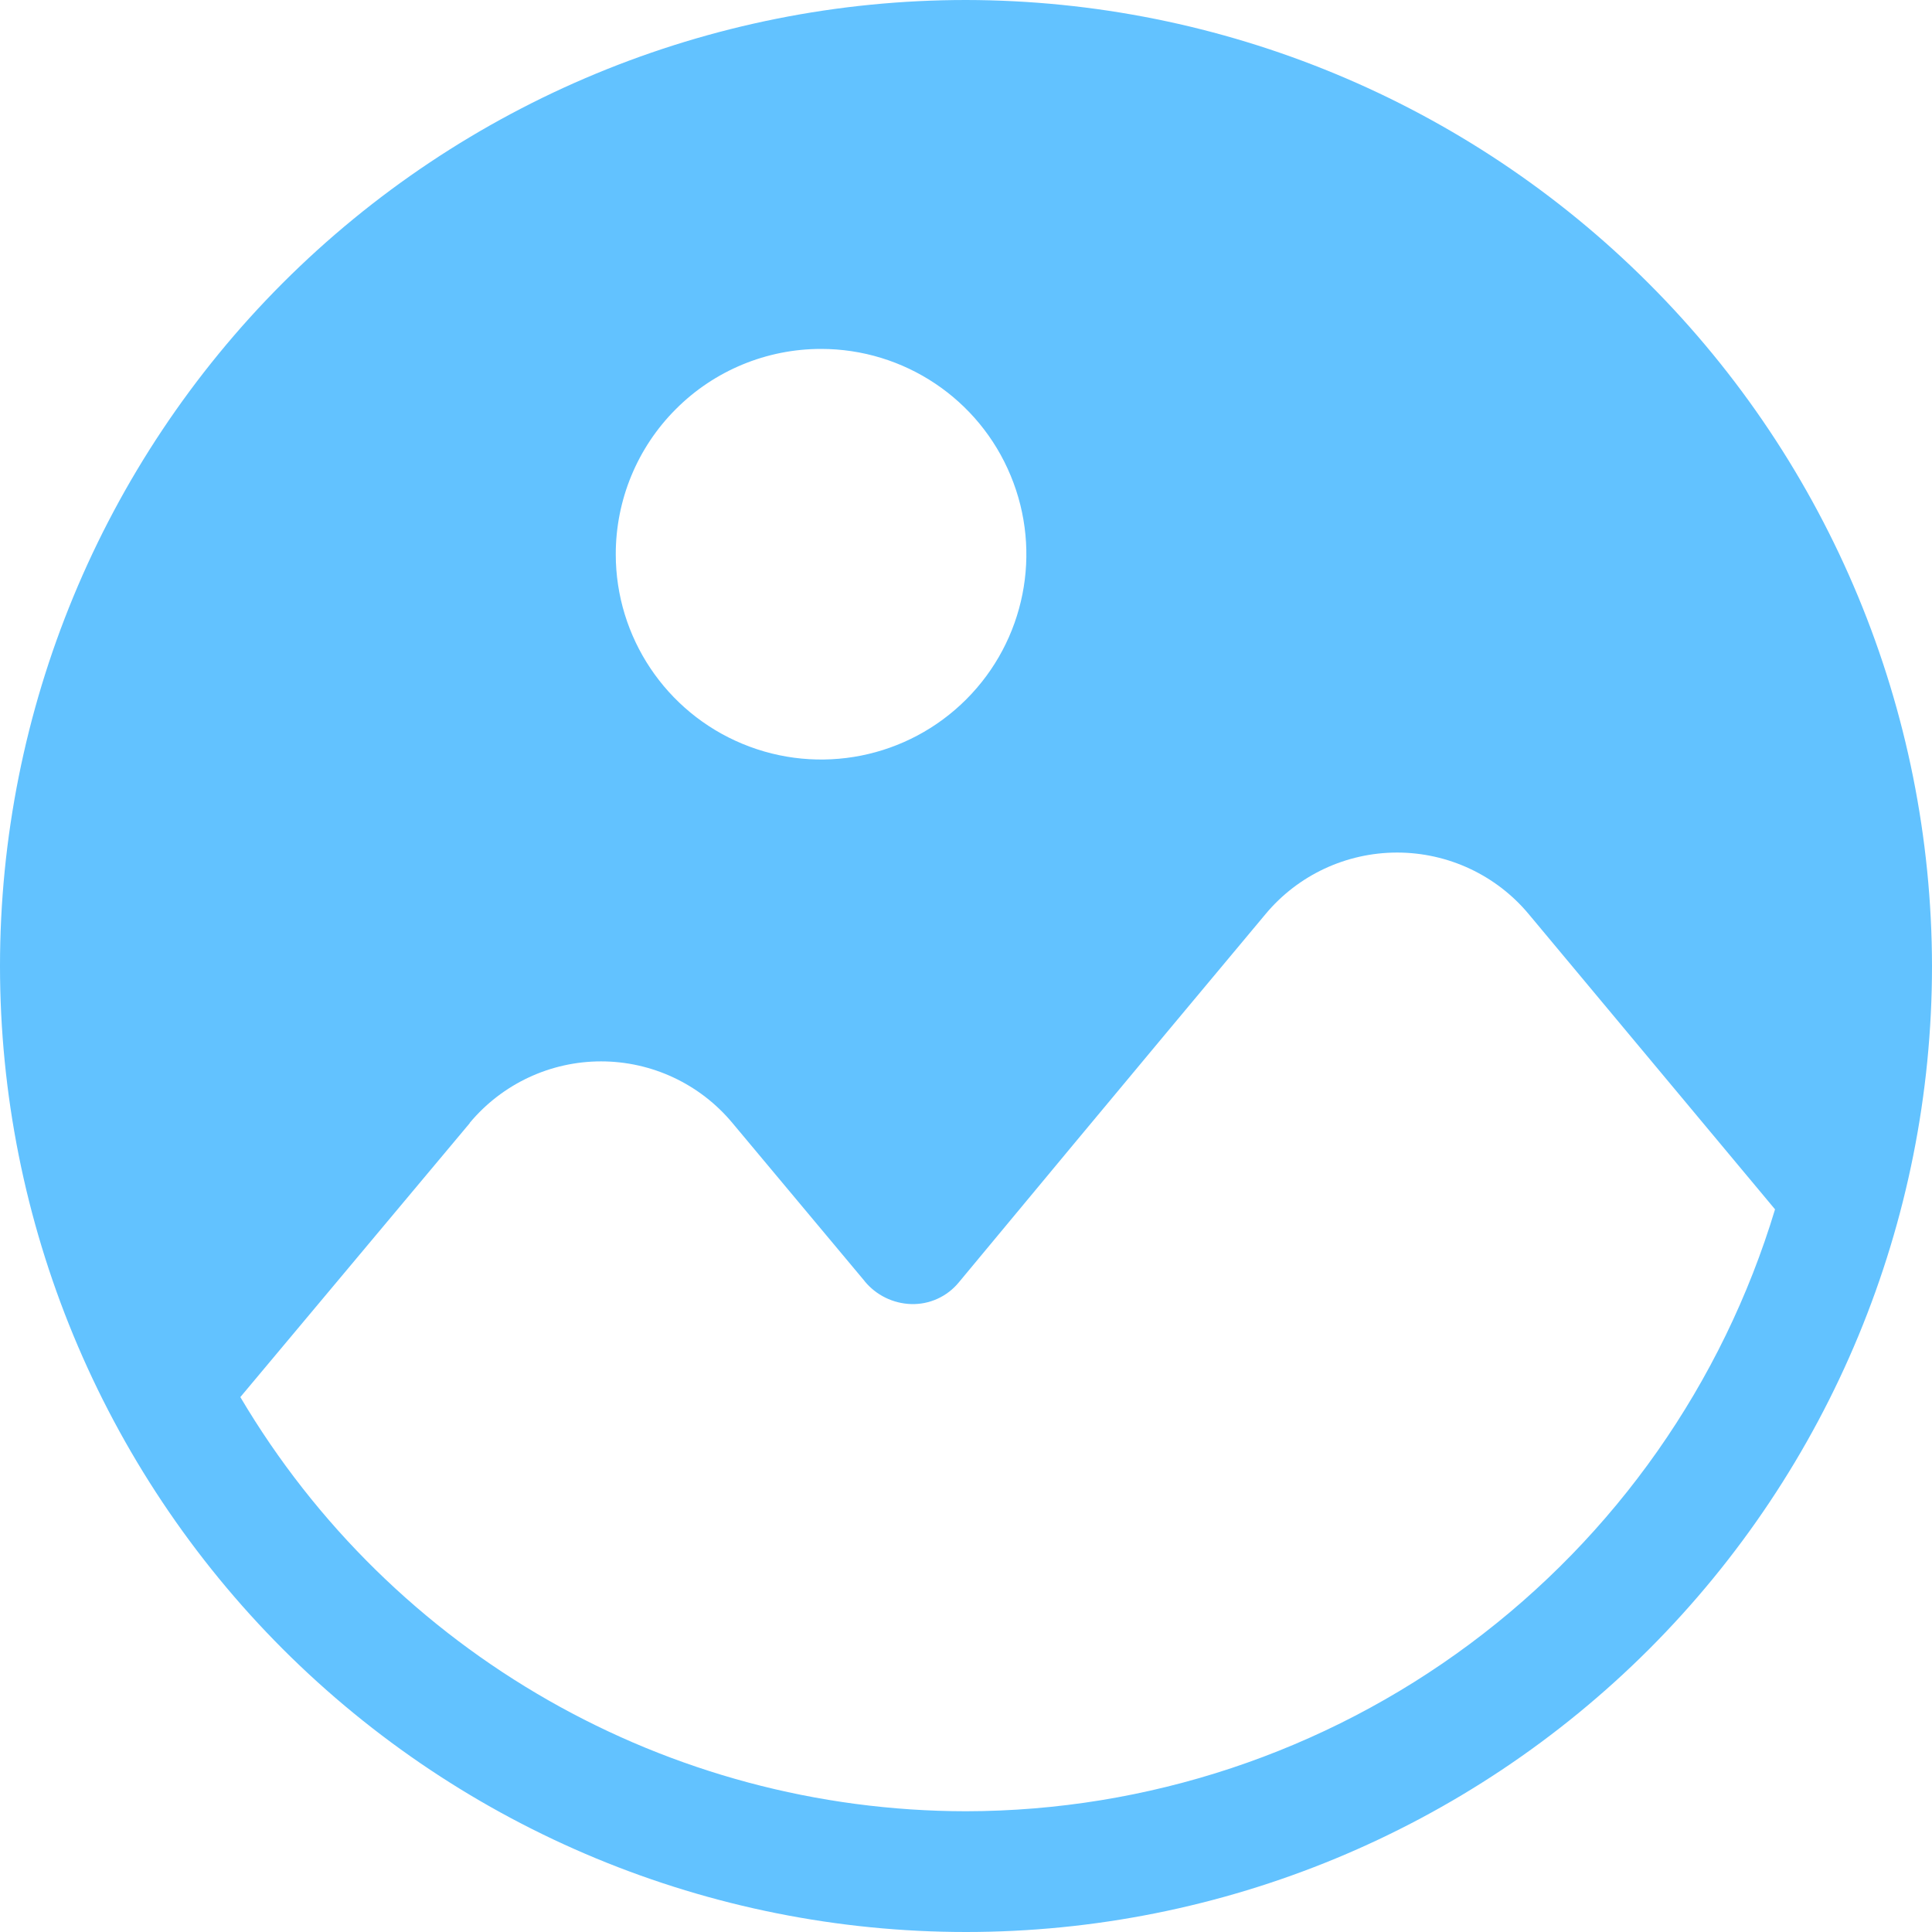 <svg width="60" height="60" viewBox="0 0 60 60" fill="none" xmlns="http://www.w3.org/2000/svg">
<path d="M30 0C22.042 0 14.414 3.16 8.785 8.785C3.16 14.414 0 22.043 0 30C0 37.958 3.16 45.586 8.785 51.215C14.414 56.84 22.043 60 30 60C37.958 60 45.586 56.84 51.215 51.215C56.84 45.586 60 37.958 60 30C59.989 22.046 56.825 14.422 51.2 8.8C45.579 3.175 37.954 0.011 30 0ZM25.499 10.836C28.077 10.836 30.403 12.389 31.388 14.773C32.377 17.154 31.831 19.896 30.007 21.72C28.183 23.544 25.444 24.09 23.06 23.101C20.68 22.116 19.123 19.791 19.123 17.212C19.123 15.521 19.794 13.898 20.991 12.704C22.185 11.507 23.807 10.836 25.499 10.836ZM30 56.25C20.742 56.242 12.176 51.354 7.464 43.388L14.59 34.878L14.586 34.874C15.597 33.662 17.091 32.962 18.666 32.962C20.241 32.962 21.735 33.662 22.745 34.874C22.745 34.874 26.682 39.58 26.851 39.785V39.788C27.206 40.221 27.733 40.481 28.294 40.499C28.865 40.517 29.414 40.268 29.777 39.825C34.801 33.768 39.302 28.389 39.302 28.389C40.312 27.176 41.81 26.477 43.389 26.477C44.967 26.477 46.465 27.176 47.476 28.389L55.126 37.558V37.555C53.496 42.956 50.175 47.688 45.649 51.053C41.126 54.418 35.639 56.242 30 56.25Z" fill="#62C2FF"/>
</svg>
